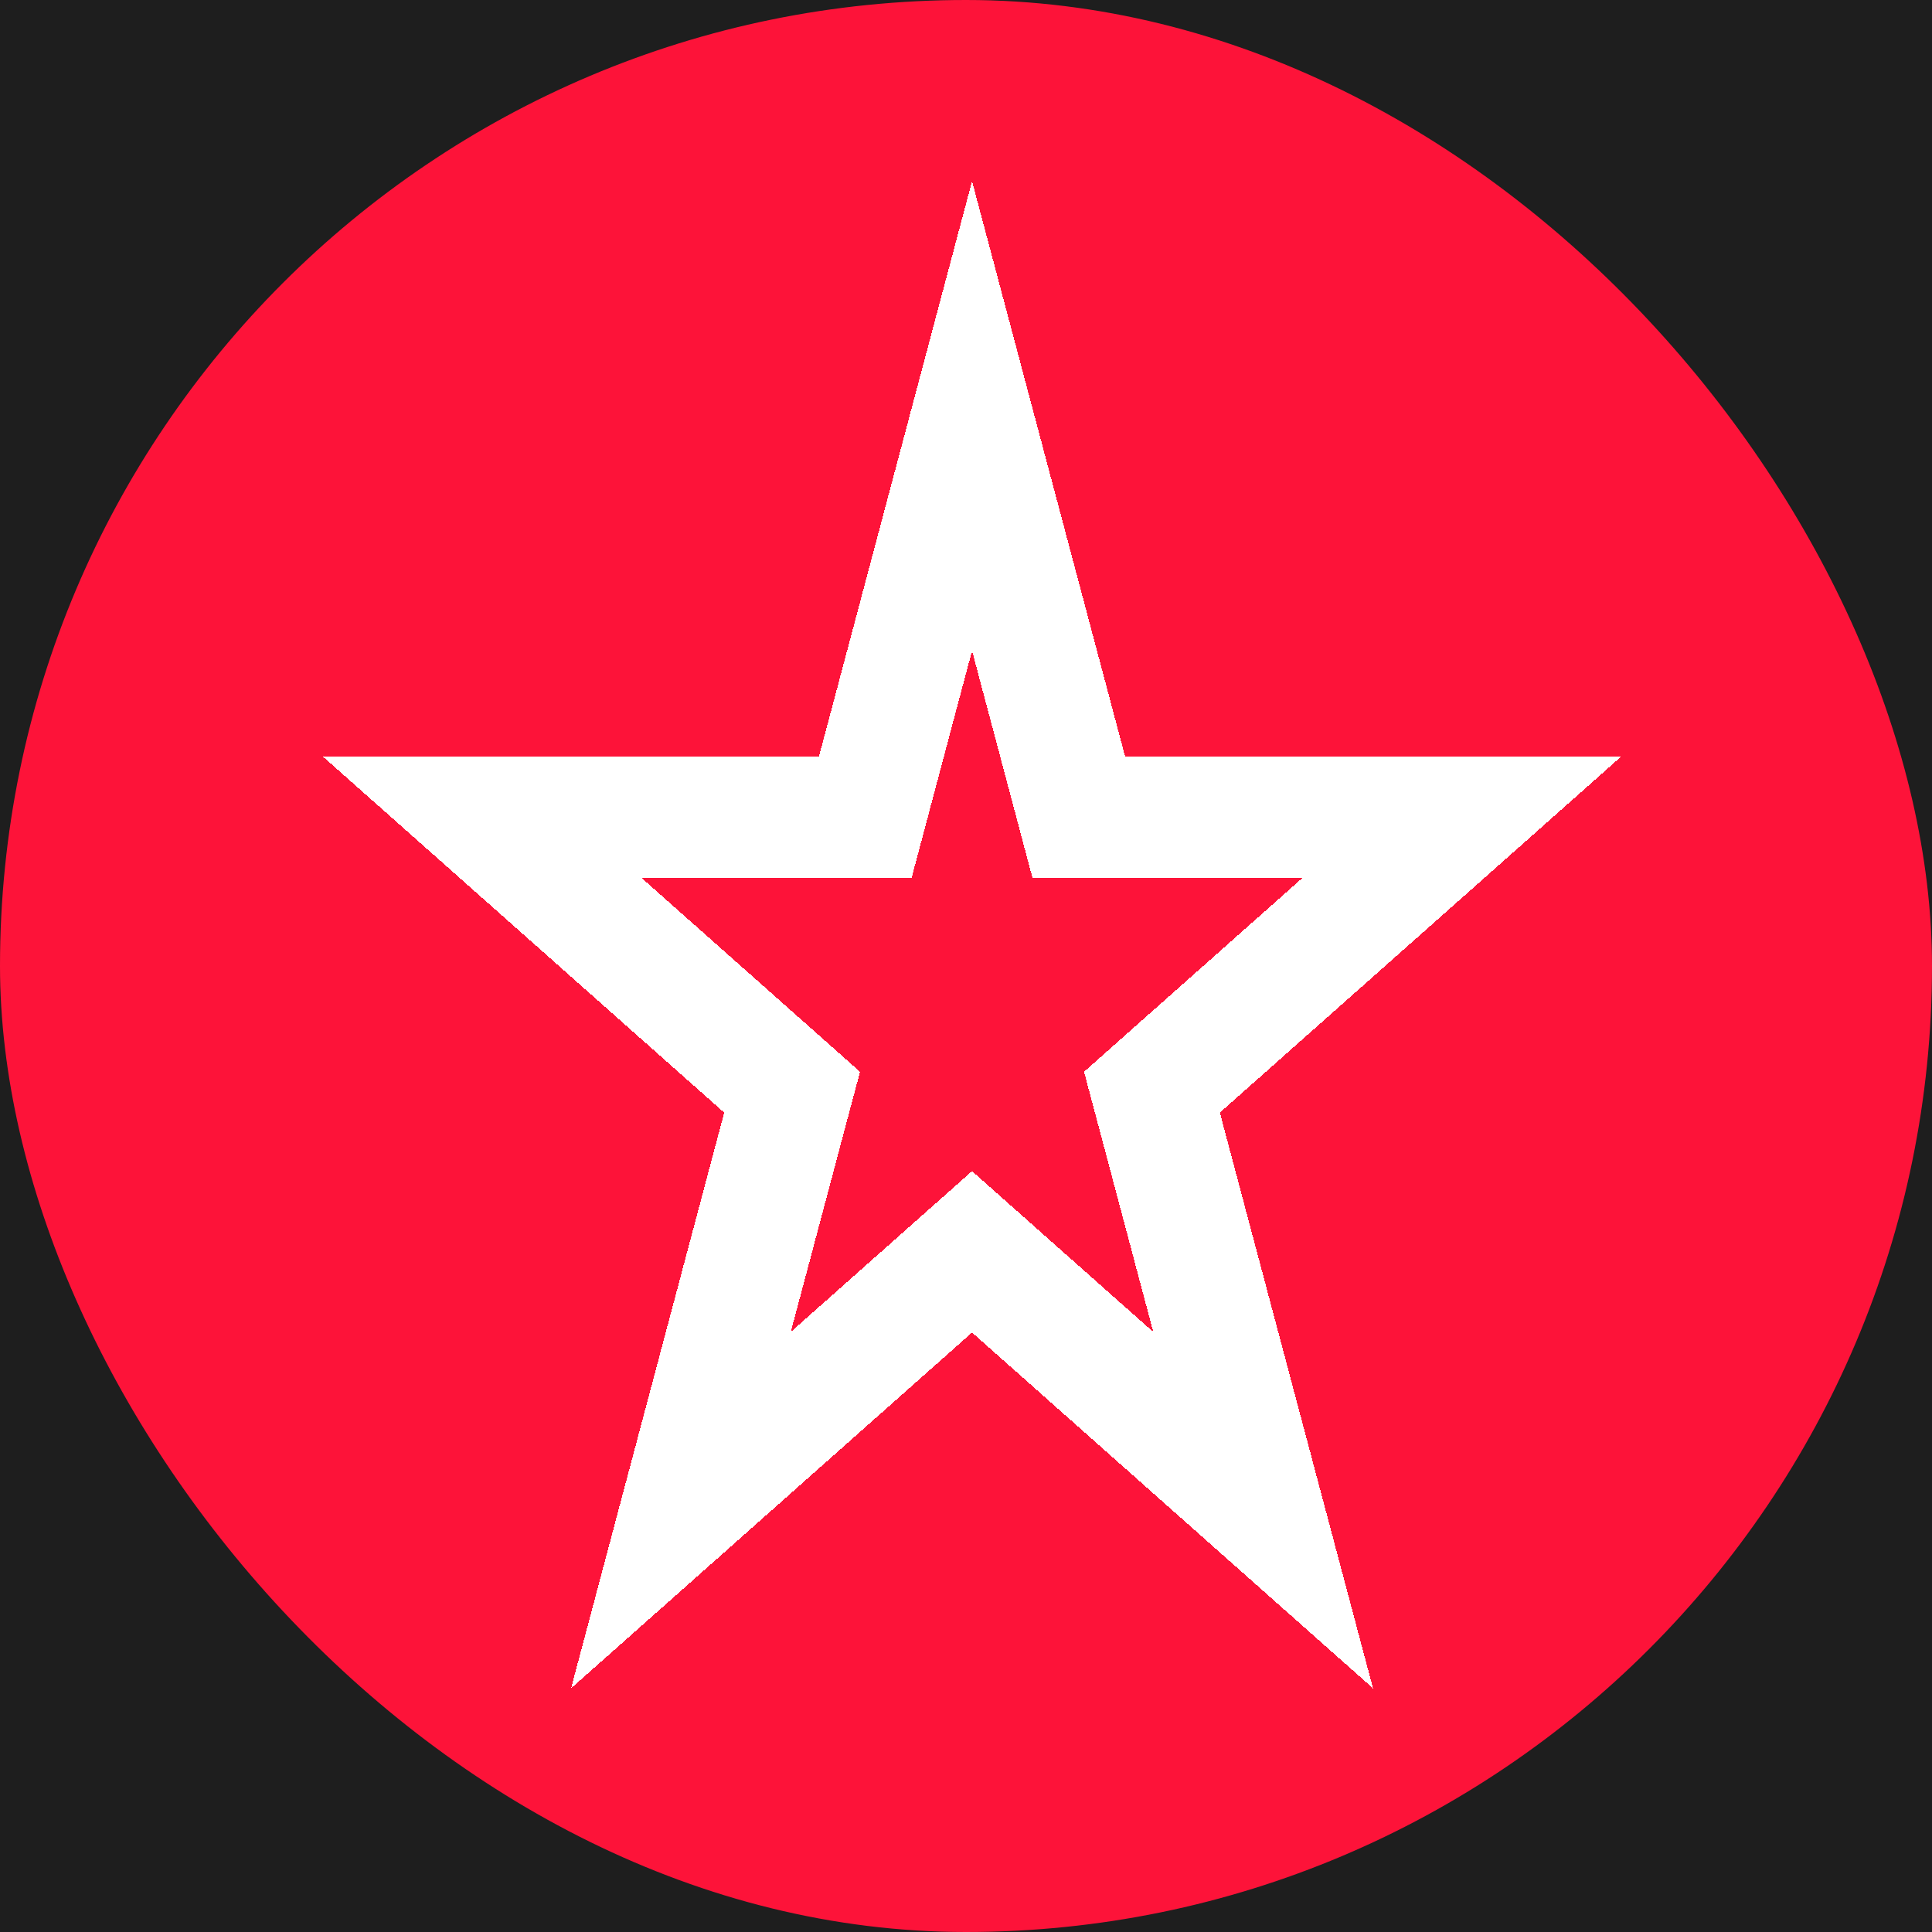 <svg width="160" height="160" viewBox="0 0 160 160" fill="none" xmlns="http://www.w3.org/2000/svg">
<rect width="160" height="160" fill="#1E1E1E"/>
<rect width="160" height="160" rx="80" fill="#FD1339"/>
<g filter="url(#filter0_d_0_1)">
<path d="M80.5 30.447L88.353 59.963L89.341 63.678H93.185H121.066L97.706 84.404L95.4 86.451L96.193 89.43L104.609 121.063L83.819 102.616L80.5 99.671L77.181 102.616L56.391 121.063L64.807 89.43L65.6 86.451L63.294 84.404L39.934 63.678H67.815H71.659L72.647 59.963L80.5 30.447Z" stroke="white" stroke-width="10" shape-rendering="crispEdges"/>
</g>
<defs>
<filter id="filter0_d_0_1" x="22.765" y="11" width="115.469" height="132.822" filterUnits="userSpaceOnUse" color-interpolation-filters="sRGB">
<feFlood flood-opacity="0" result="BackgroundImageFix"/>
<feColorMatrix in="SourceAlpha" type="matrix" values="0 0 0 0 0 0 0 0 0 0 0 0 0 0 0 0 0 0 127 0" result="hardAlpha"/>
<feOffset dy="4"/>
<feGaussianBlur stdDeviation="2"/>
<feComposite in2="hardAlpha" operator="out"/>
<feColorMatrix type="matrix" values="0 0 0 0 0 0 0 0 0 0 0 0 0 0 0 0 0 0 0.25 0"/>
<feBlend mode="normal" in2="BackgroundImageFix" result="effect1_dropShadow_0_1"/>
<feBlend mode="normal" in="SourceGraphic" in2="effect1_dropShadow_0_1" result="shape"/>
</filter>
</defs>
</svg>
